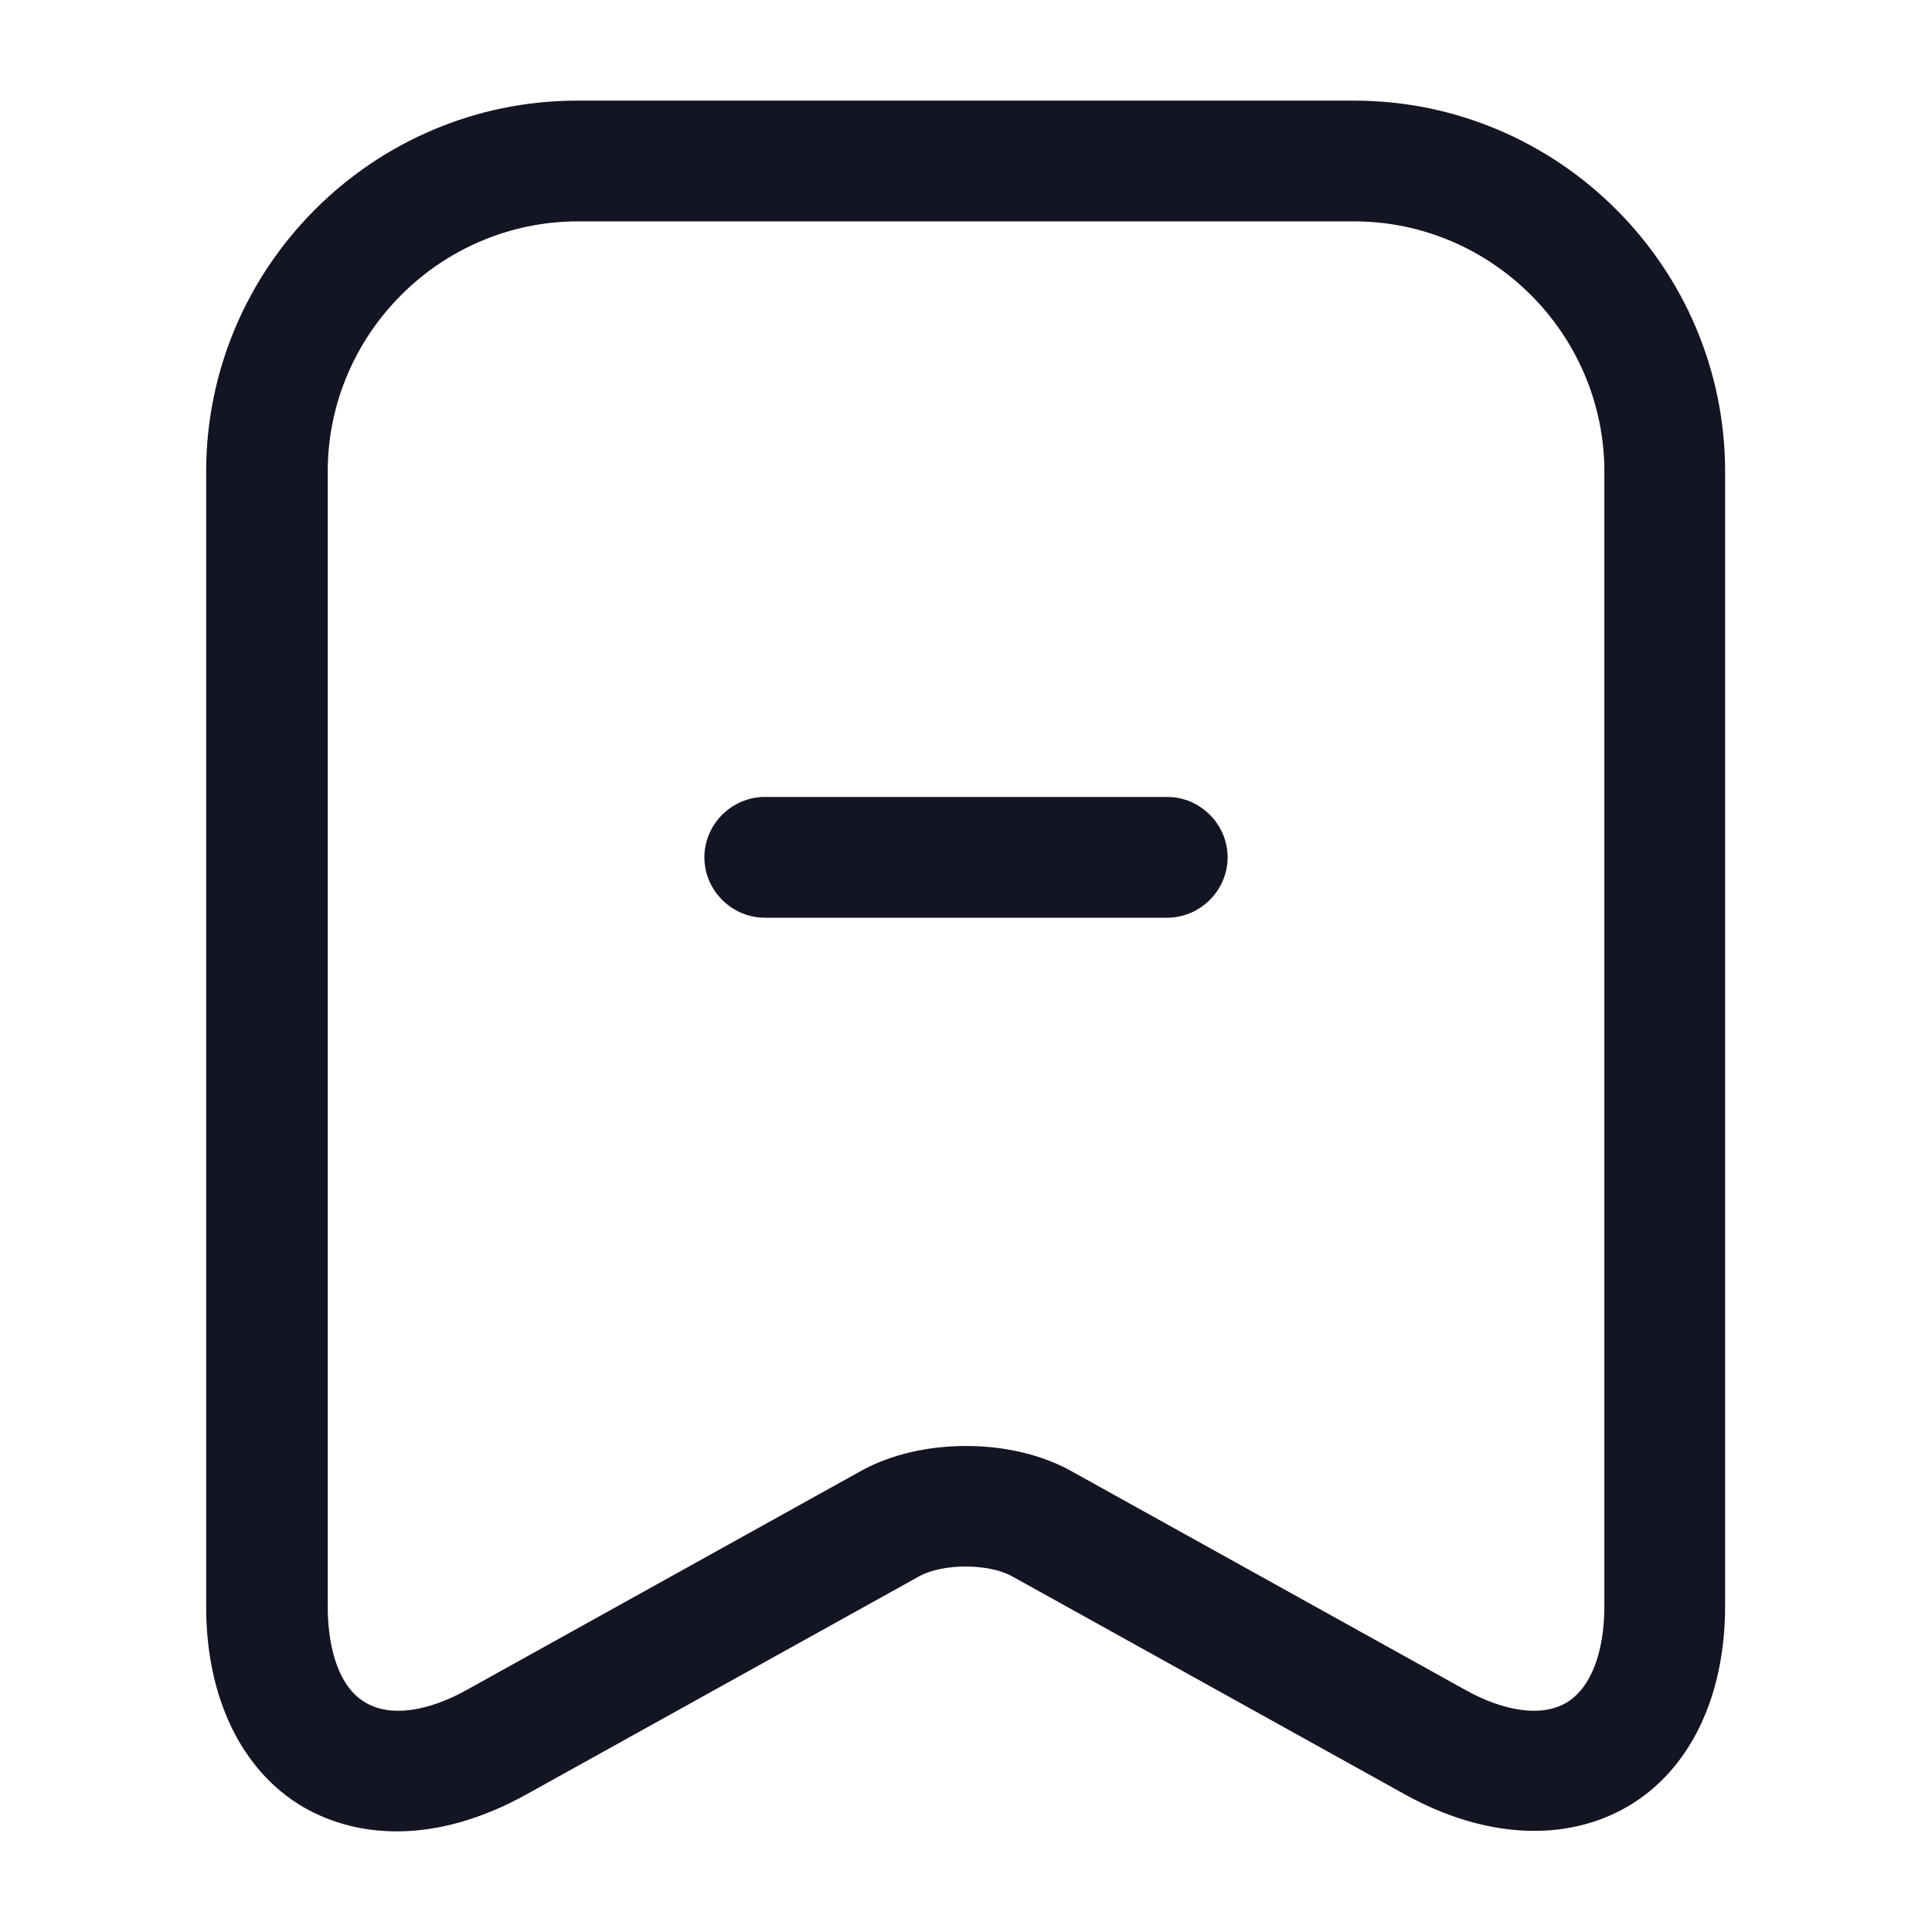 <svg width="24" height="24" viewBox="0 0 24 24" fill="none" xmlns="http://www.w3.org/2000/svg">
<path d="M14.5 11.4H9.5C9.09 11.4 8.75 11.06 8.75 10.65C8.75 10.24 9.09 9.9 9.5 9.9H14.5C14.91 9.9 15.25 10.24 15.25 10.65C15.25 11.06 14.91 11.4 14.5 11.4Z" fill="#141522"/>
<path d="M4.931 22.75C4.511 22.75 4.121 22.65 3.771 22.45C3.001 22 2.561 21.09 2.561 19.96V5.86C2.561 3.32 4.631 1.25 7.171 1.25H16.82C19.36 1.25 21.43 3.32 21.43 5.86V19.95C21.43 21.08 20.991 21.99 20.221 22.44C19.451 22.89 18.441 22.84 17.451 22.29L12.57 19.58C12.28 19.42 11.71 19.42 11.421 19.58L6.541 22.29C6.001 22.59 5.451 22.75 4.931 22.75ZM7.181 2.75C5.471 2.75 4.071 4.15 4.071 5.86V19.95C4.071 20.54 4.241 20.98 4.541 21.15C4.841 21.33 5.311 21.27 5.821 20.98L10.7 18.27C11.441 17.86 12.56 17.86 13.3 18.27L18.18 20.98C18.691 21.27 19.16 21.33 19.46 21.15C19.761 20.97 19.93 20.53 19.93 19.95V5.86C19.93 4.15 18.53 2.75 16.82 2.75H7.181Z" fill="#141522"/>
</svg>
